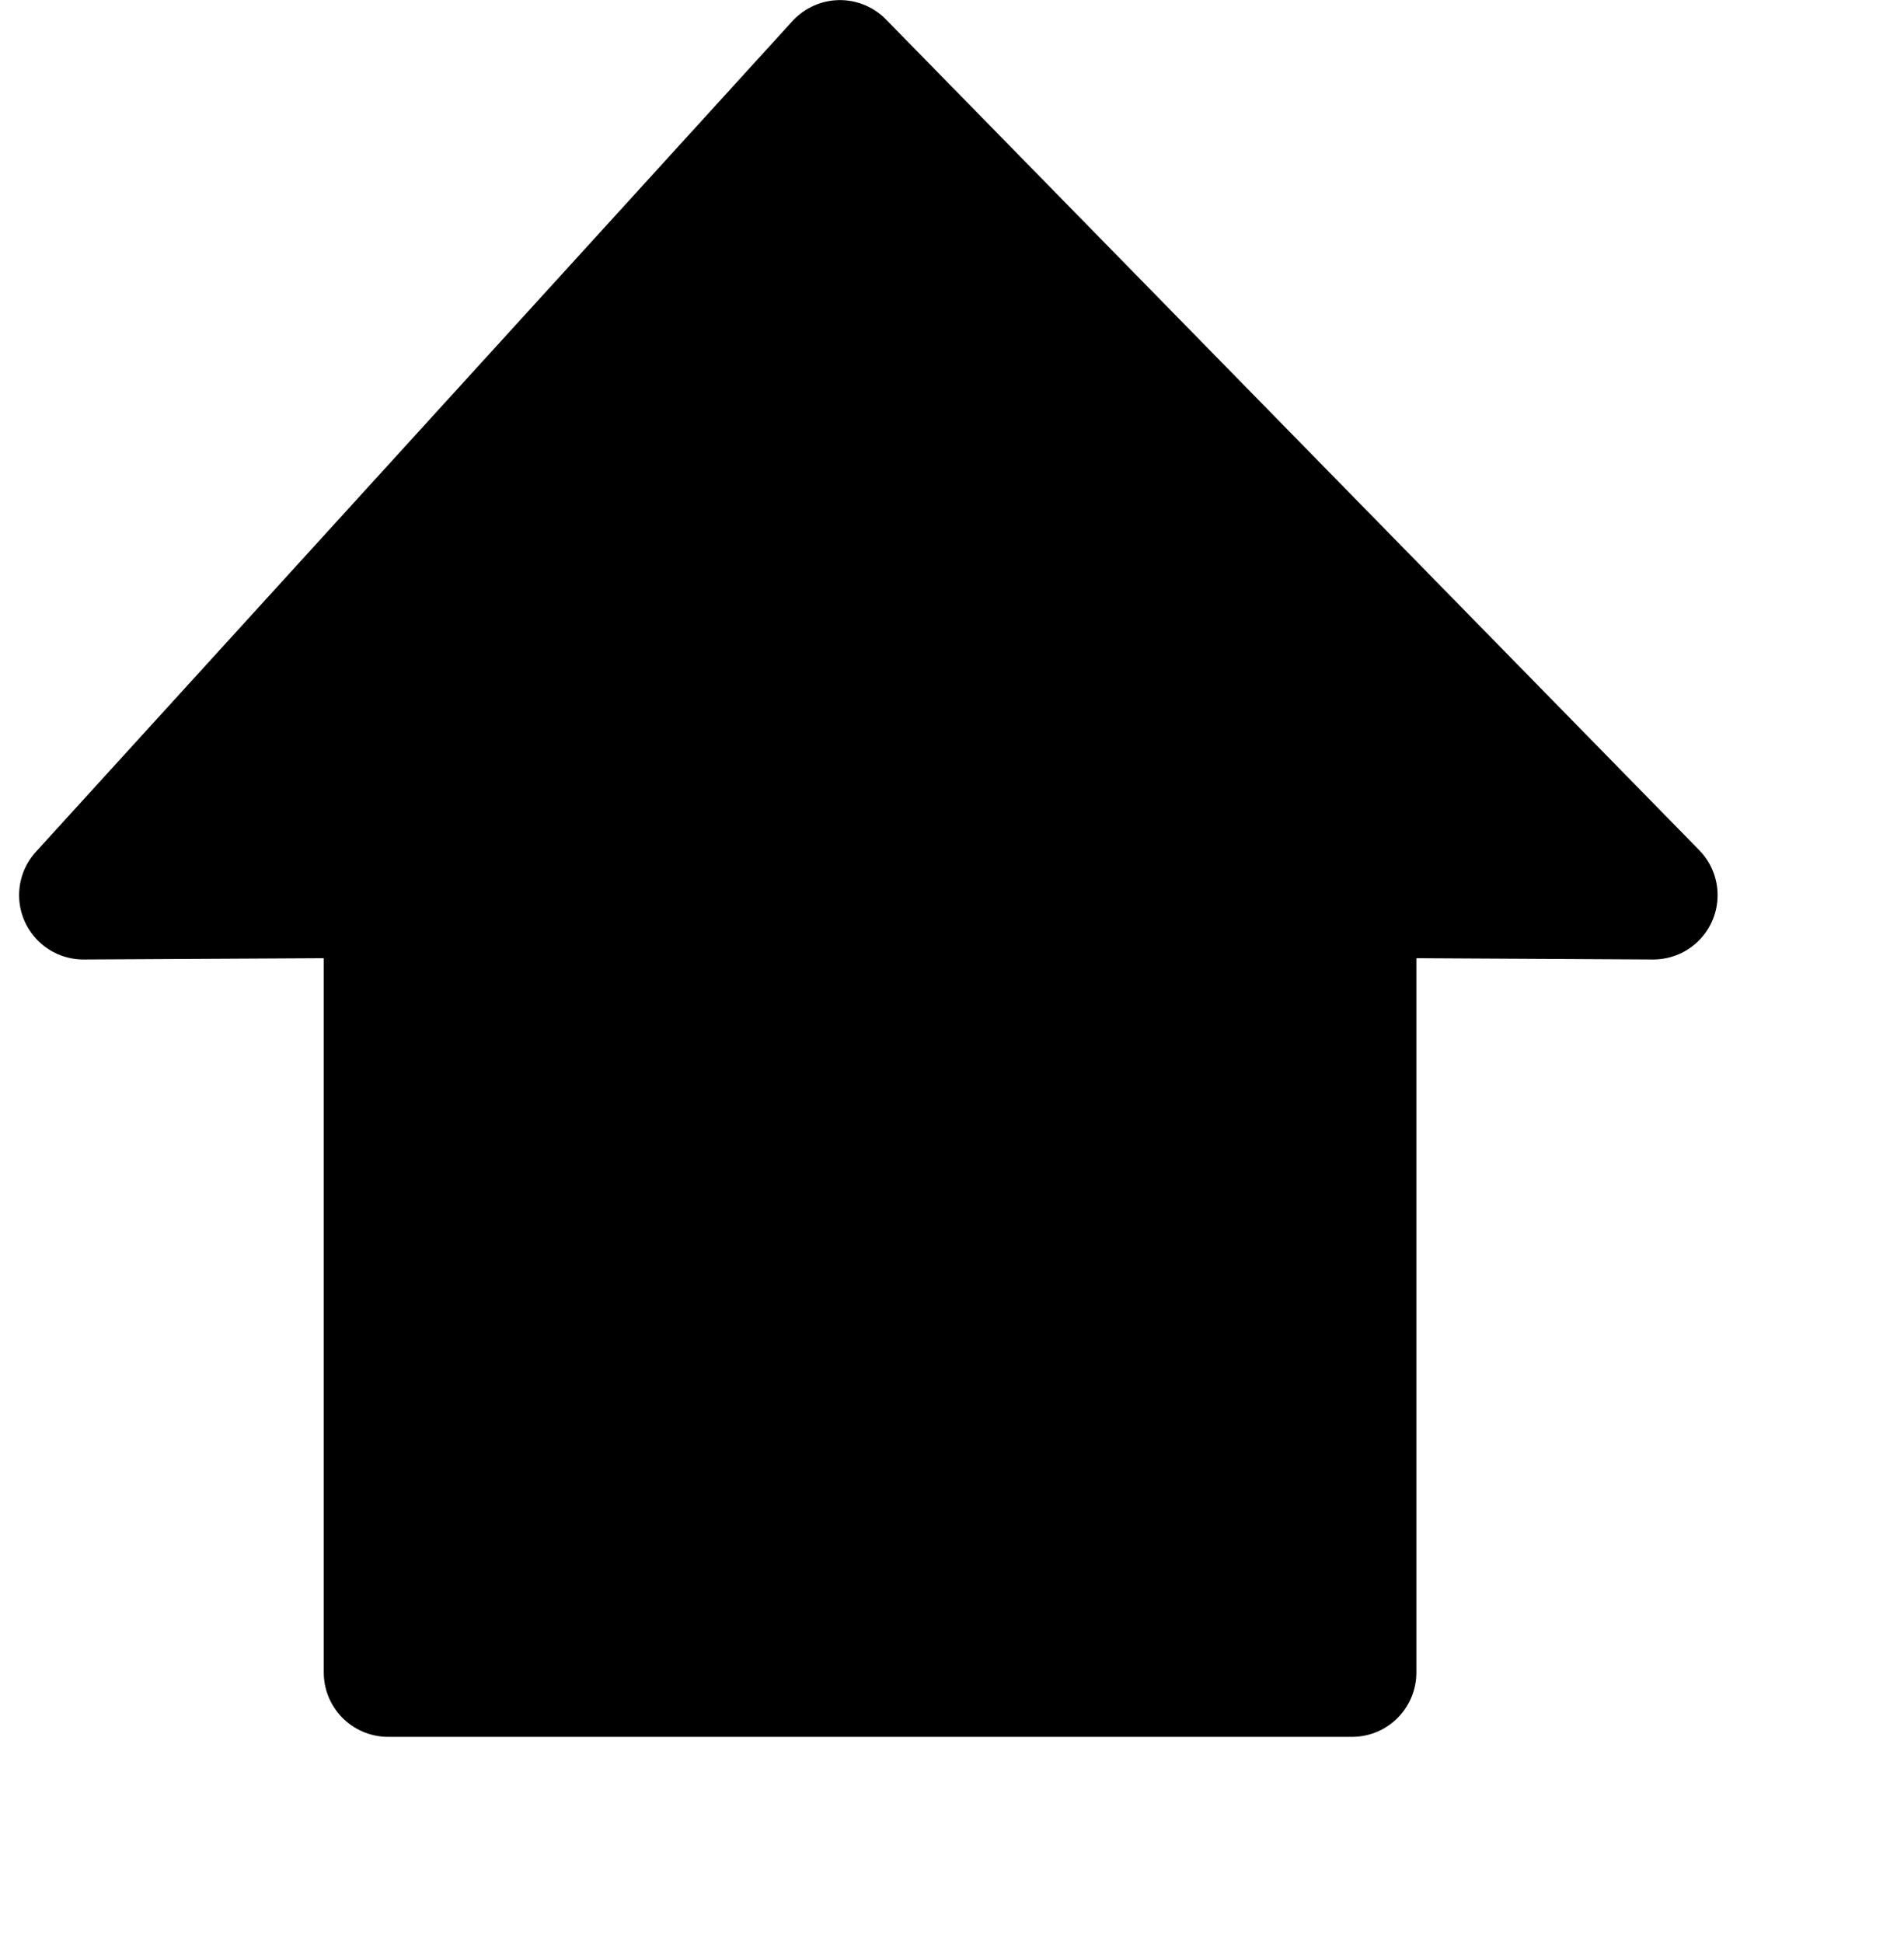 <!-- <svg xmlns='http://www.w3.org/2000/svg' xmlns:xlink='http://www.w3.org/1999/xlink'>
   <path id='Home' d='M132.041,75.232 L68.823,10.663 L10.016,75.232 L33.698,75.105 L33.698,135.652 L108.627,135.652 L108.627,75.105 L132.041,75.232 Z'/>
</svg> -->

<svg 
 xmlns="http://www.w3.org/2000/svg"
 xmlns:xlink="http://www.w3.org/1999/xlink"
 width="148px" height="151px">
<path id='Home' fill-rule="evenodd"  stroke="rgb(0, 0, 0)" stroke-width="10px" stroke-linecap="square" stroke-linejoin="round" fill="rgb(0, 0, 0)"
    d="M573.041,514.232l-63.218-64.569-58.807,64.569,23.682-.127v60.547h74.929V514.105Z" transform="translate(-444.531 -444.656)"/>
</svg>